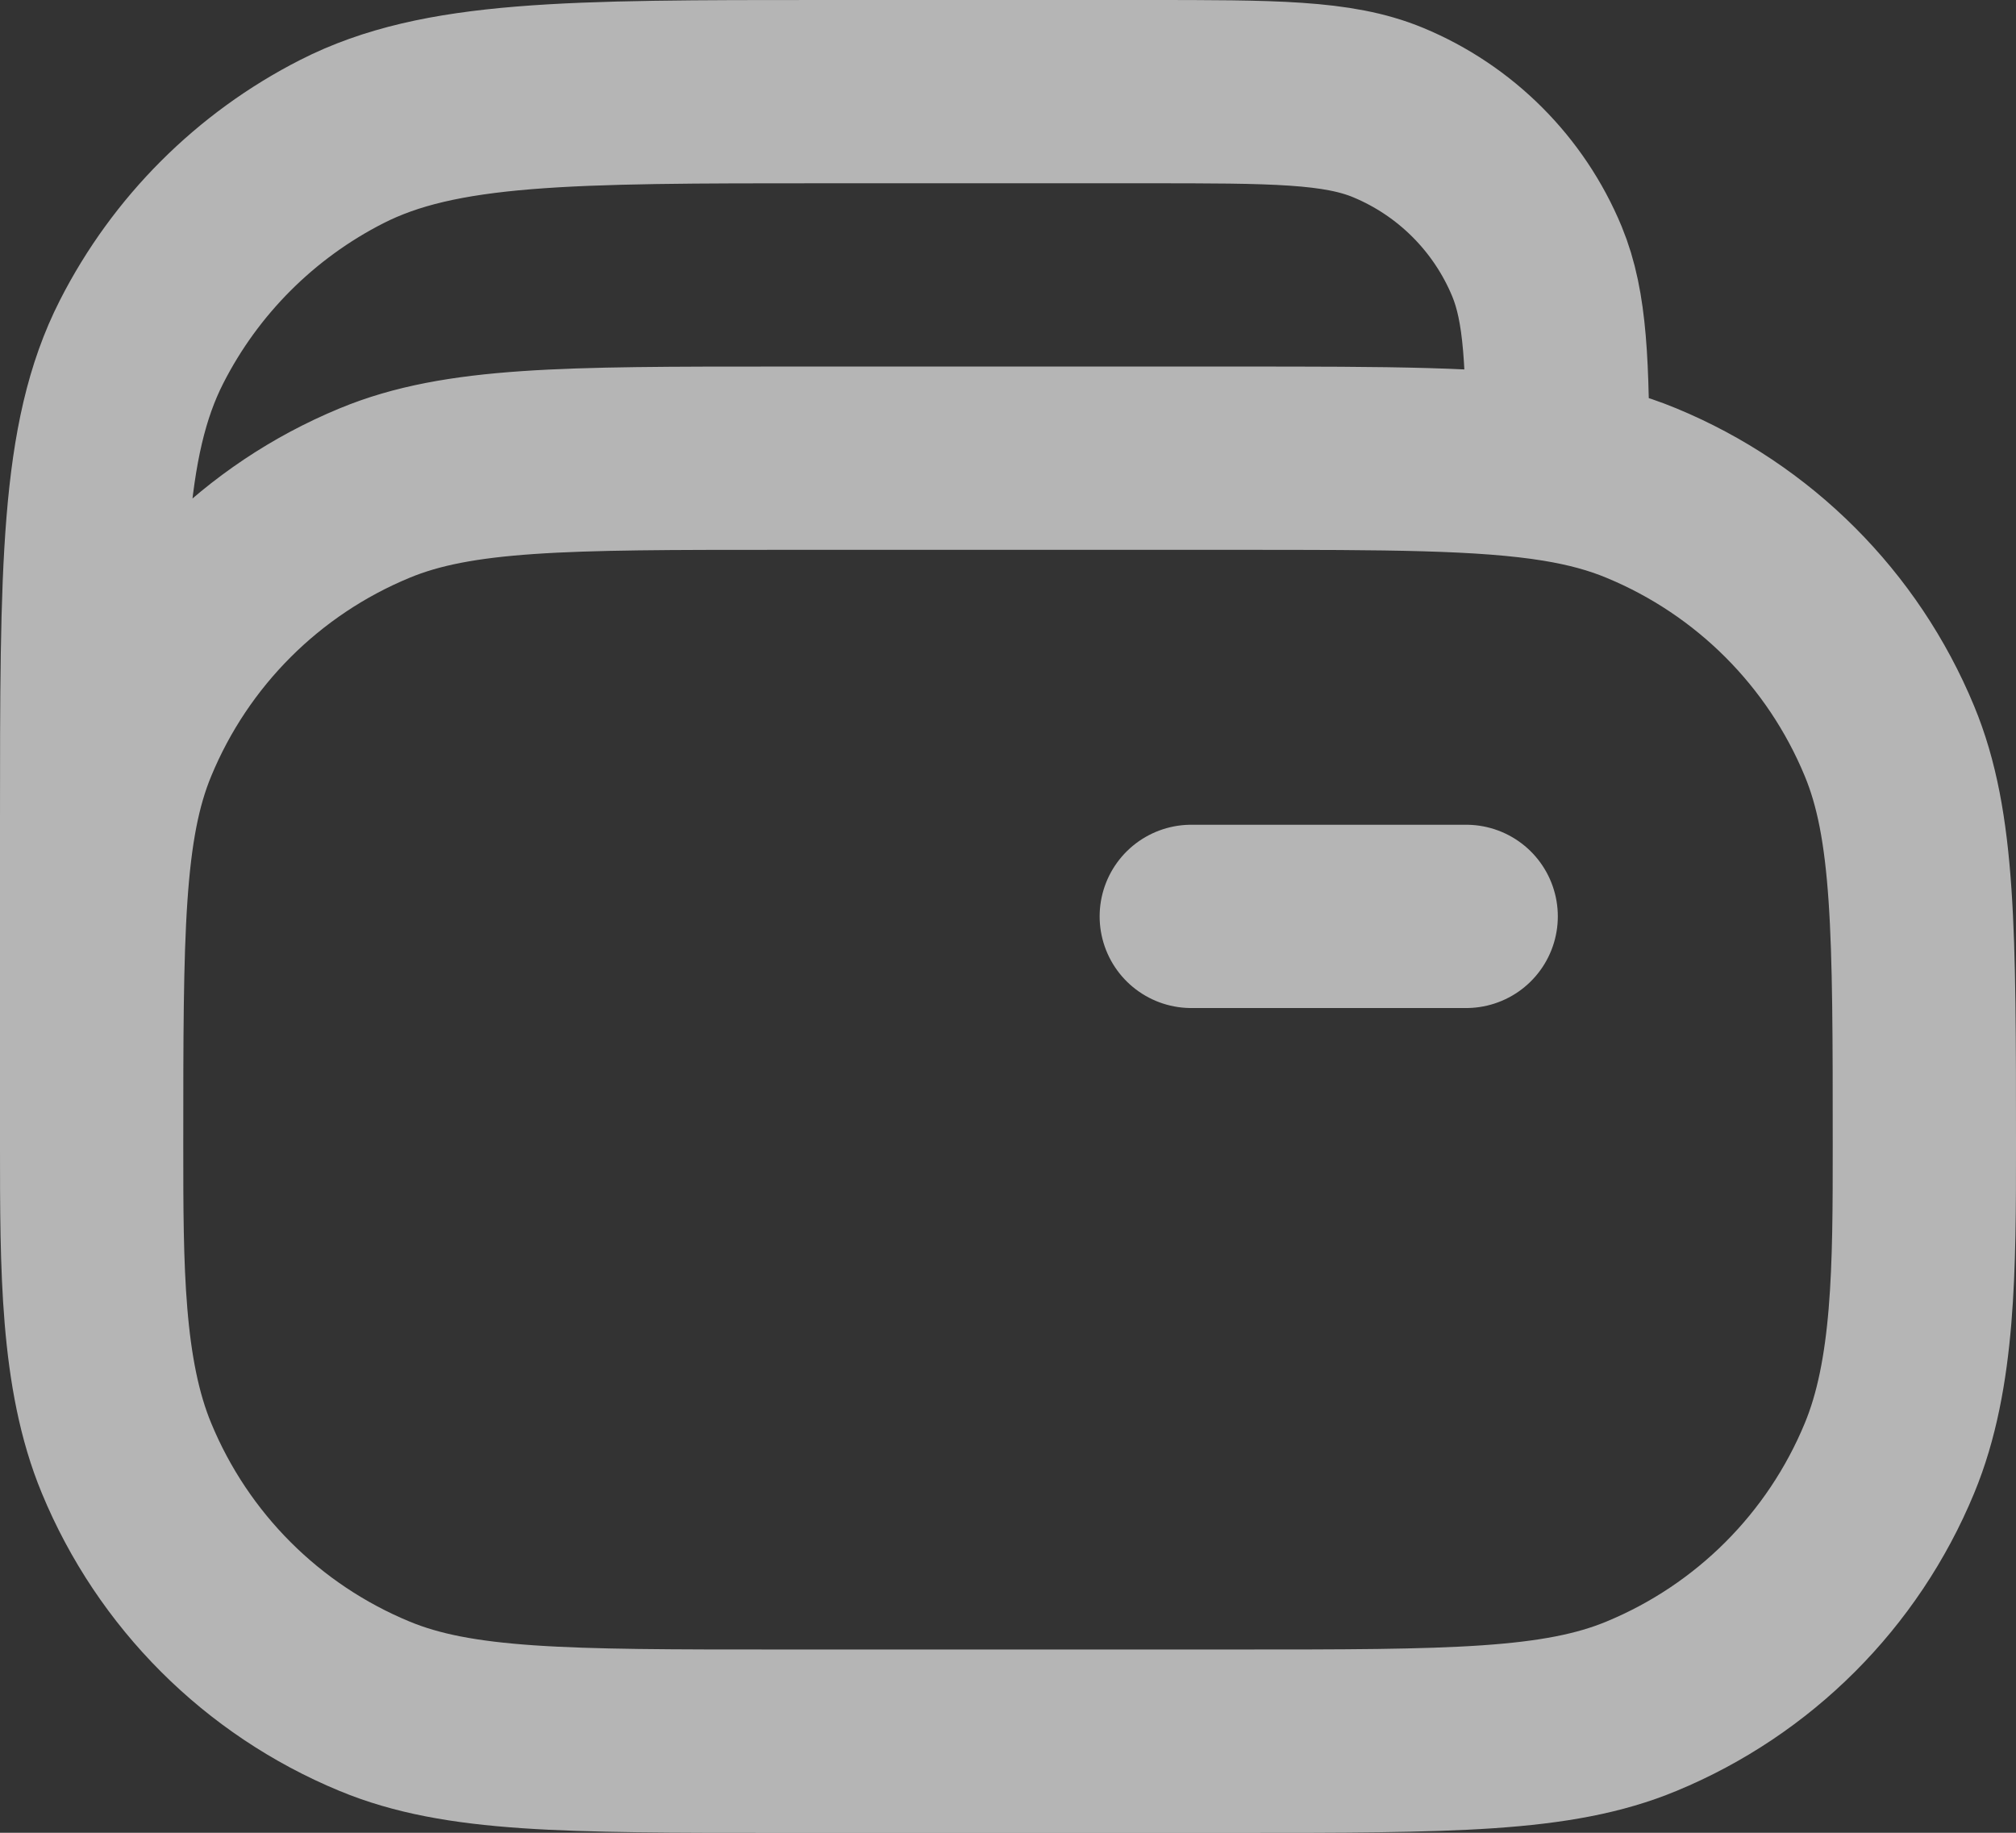 <svg width="22" height="20" viewBox="0 0 22 20" fill="none" xmlns="http://www.w3.org/2000/svg">
<rect x="0" y="0" width="22" height="20" fill="#333333" stroke="none"/>
<path d="M1 12.5L1 9C1 6.2 1 4.8 1.545 3.73C2.024 2.789 2.789 2.024 3.73 1.545C4.8 1 6.2 1 9 1L12.5 1C13.898 1 14.597 1 15.148 1.228C15.883 1.533 16.467 2.117 16.772 2.852C16.979 3.353 16.998 3.975 17 5.131M1 12.5C1 13.83 1 14.995 1.381 15.913C1.888 17.139 2.861 18.112 4.087 18.619C5.005 19 6.17 19 8.5 19H13.5C15.83 19 16.995 19 17.913 18.619C19.139 18.112 20.112 17.139 20.619 15.913C21 14.995 21 13.83 21 12.5C21 10.17 21 9.005 20.619 8.087C20.112 6.861 19.139 5.888 17.913 5.381C17.639 5.267 17.343 5.187 17 5.131M1 12.5C1 10.17 1 9.005 1.381 8.087C1.888 6.861 2.861 5.888 4.087 5.381C5.005 5 6.17 5 8.5 5L13.5 5C15.134 5 16.195 5 17 5.131M13 10H16" stroke="white" stroke-opacity="0.64" stroke-width="2" stroke-linecap="round" stroke-linejoin="round"/>
</svg>
